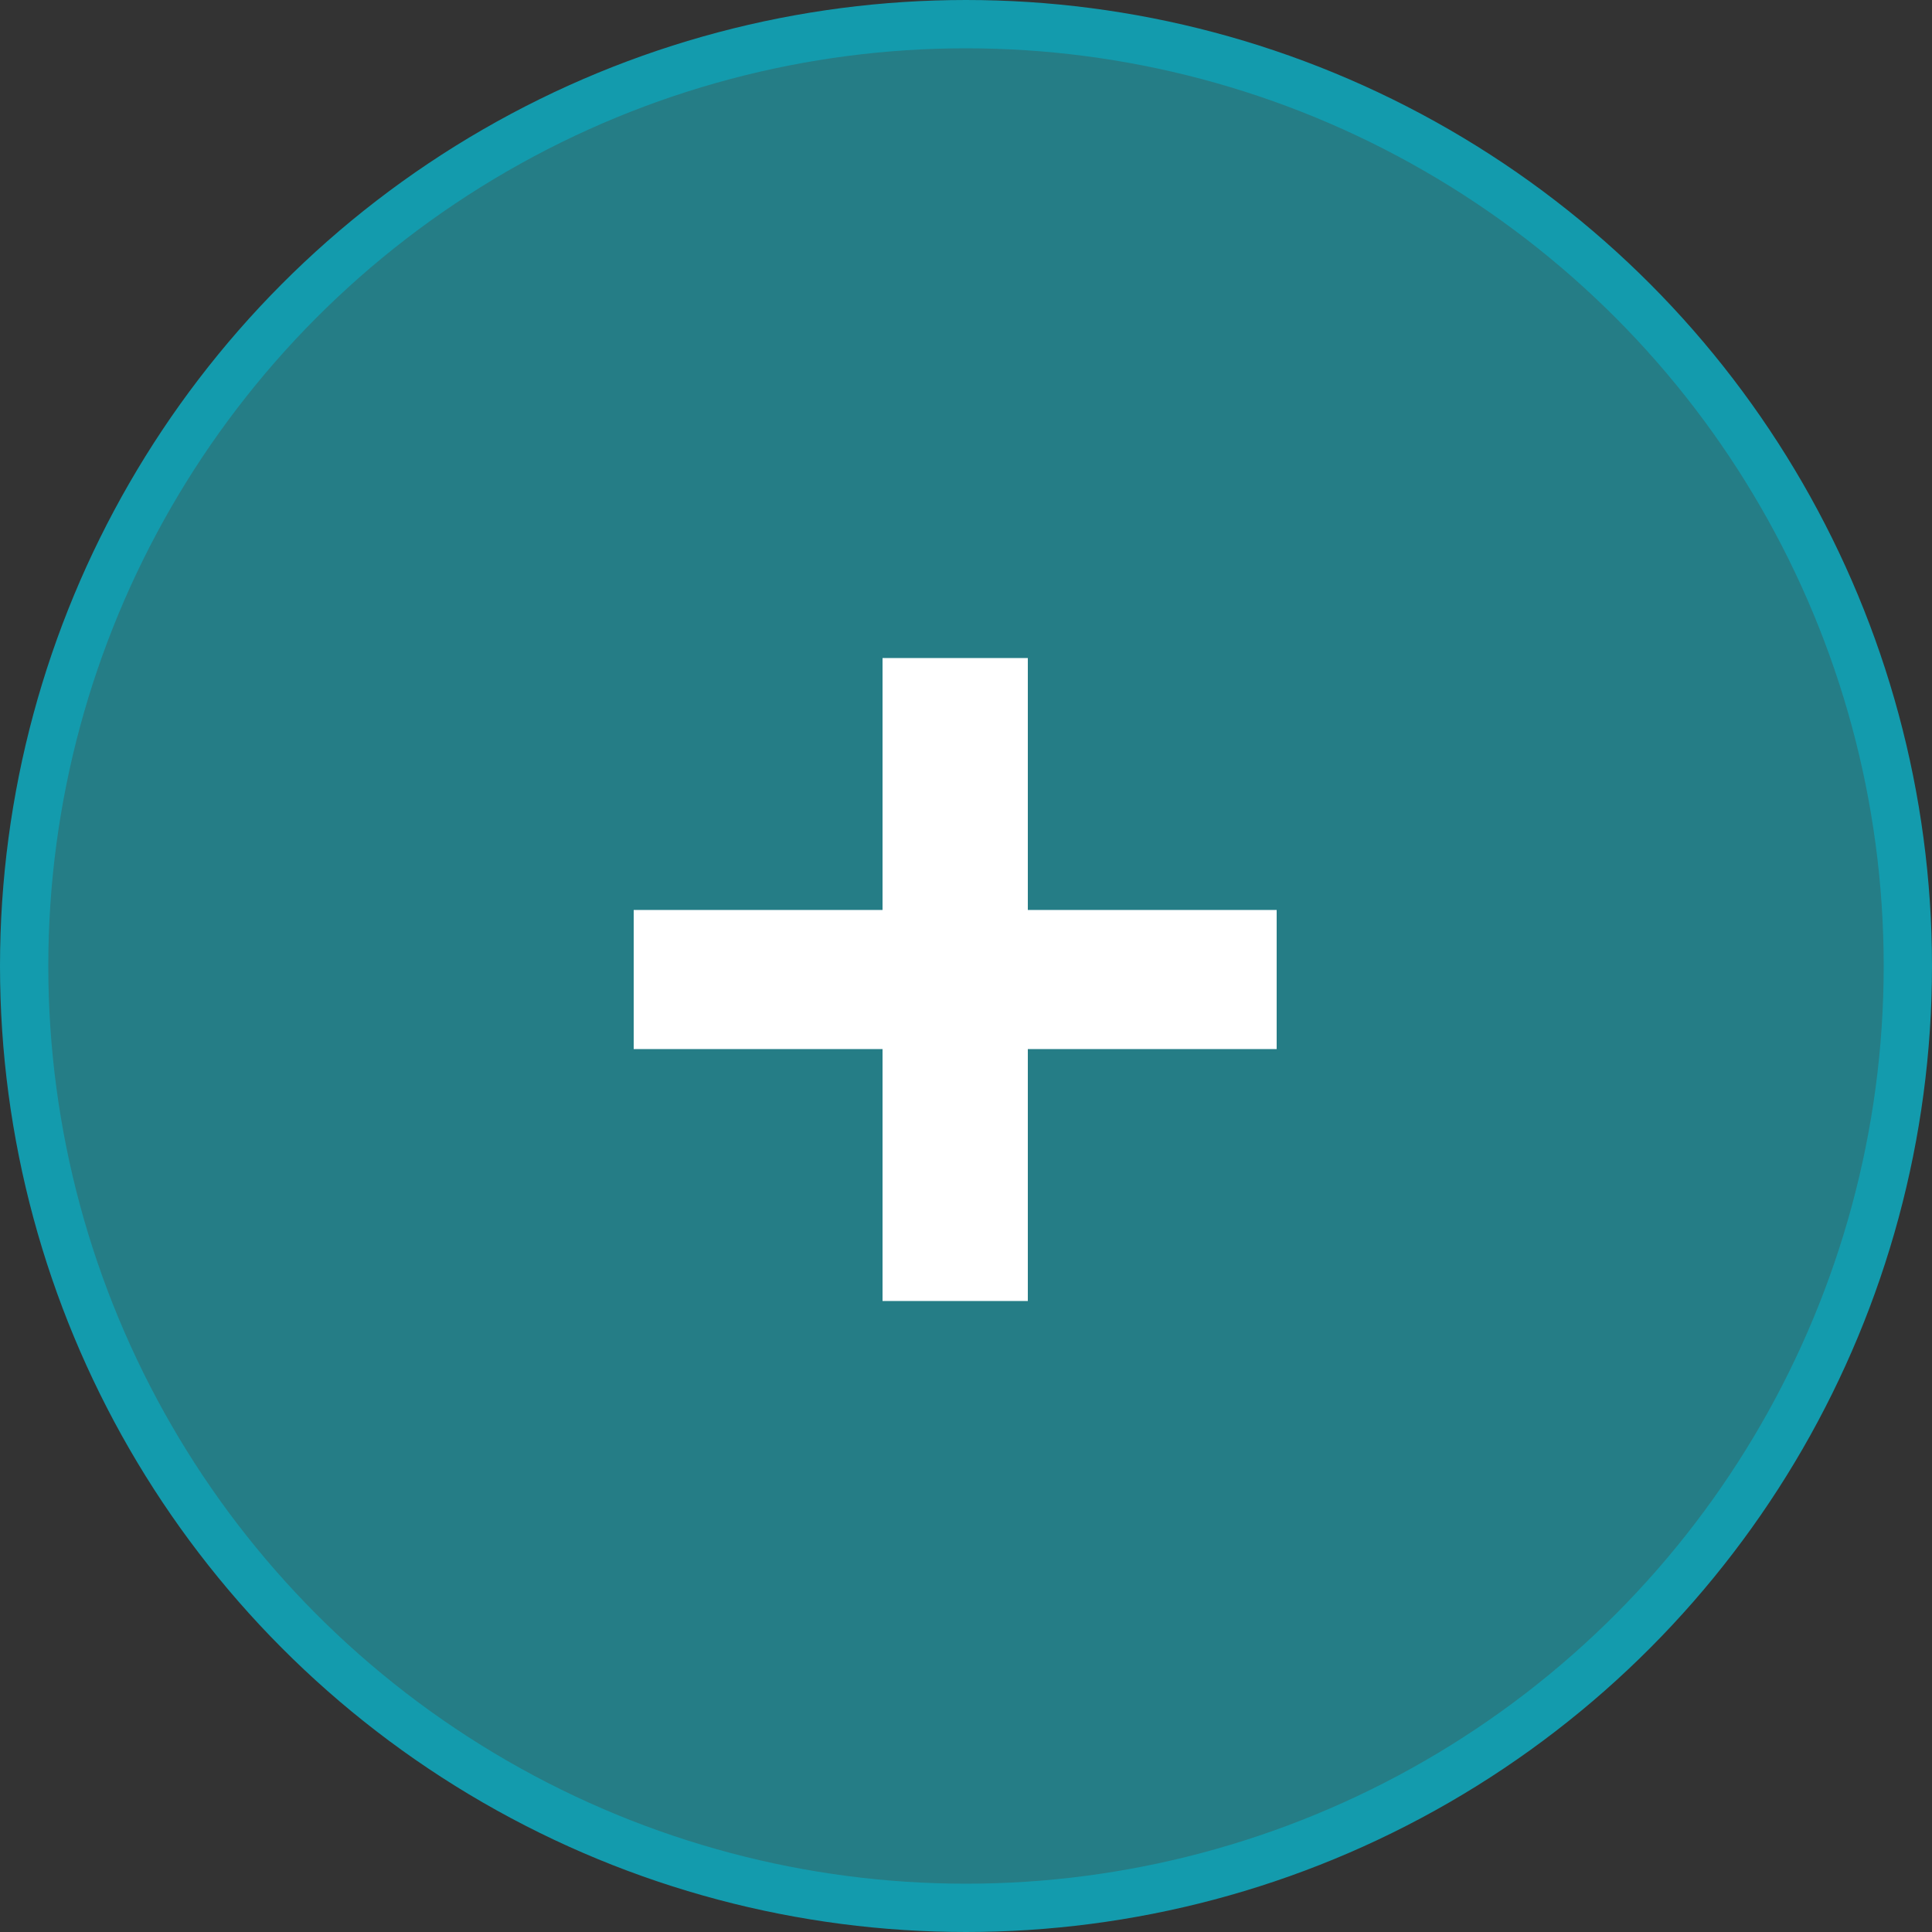 <svg width="40" height="40" viewBox="0 0 40 40" fill="none" xmlns="http://www.w3.org/2000/svg">
<rect x="0" y="0" width="40" height="40" fill="#333333" stroke="none"/>
<circle cx="20" cy="20" r="19.5" fill="#257D86" stroke="#139BAD"/>
<path d="M21.28 26.936V21.72H26.432V18.84H21.28V13.624H18.272V18.84H13.12V21.72H18.272V26.936H21.28Z" fill="white"/>
</svg>
